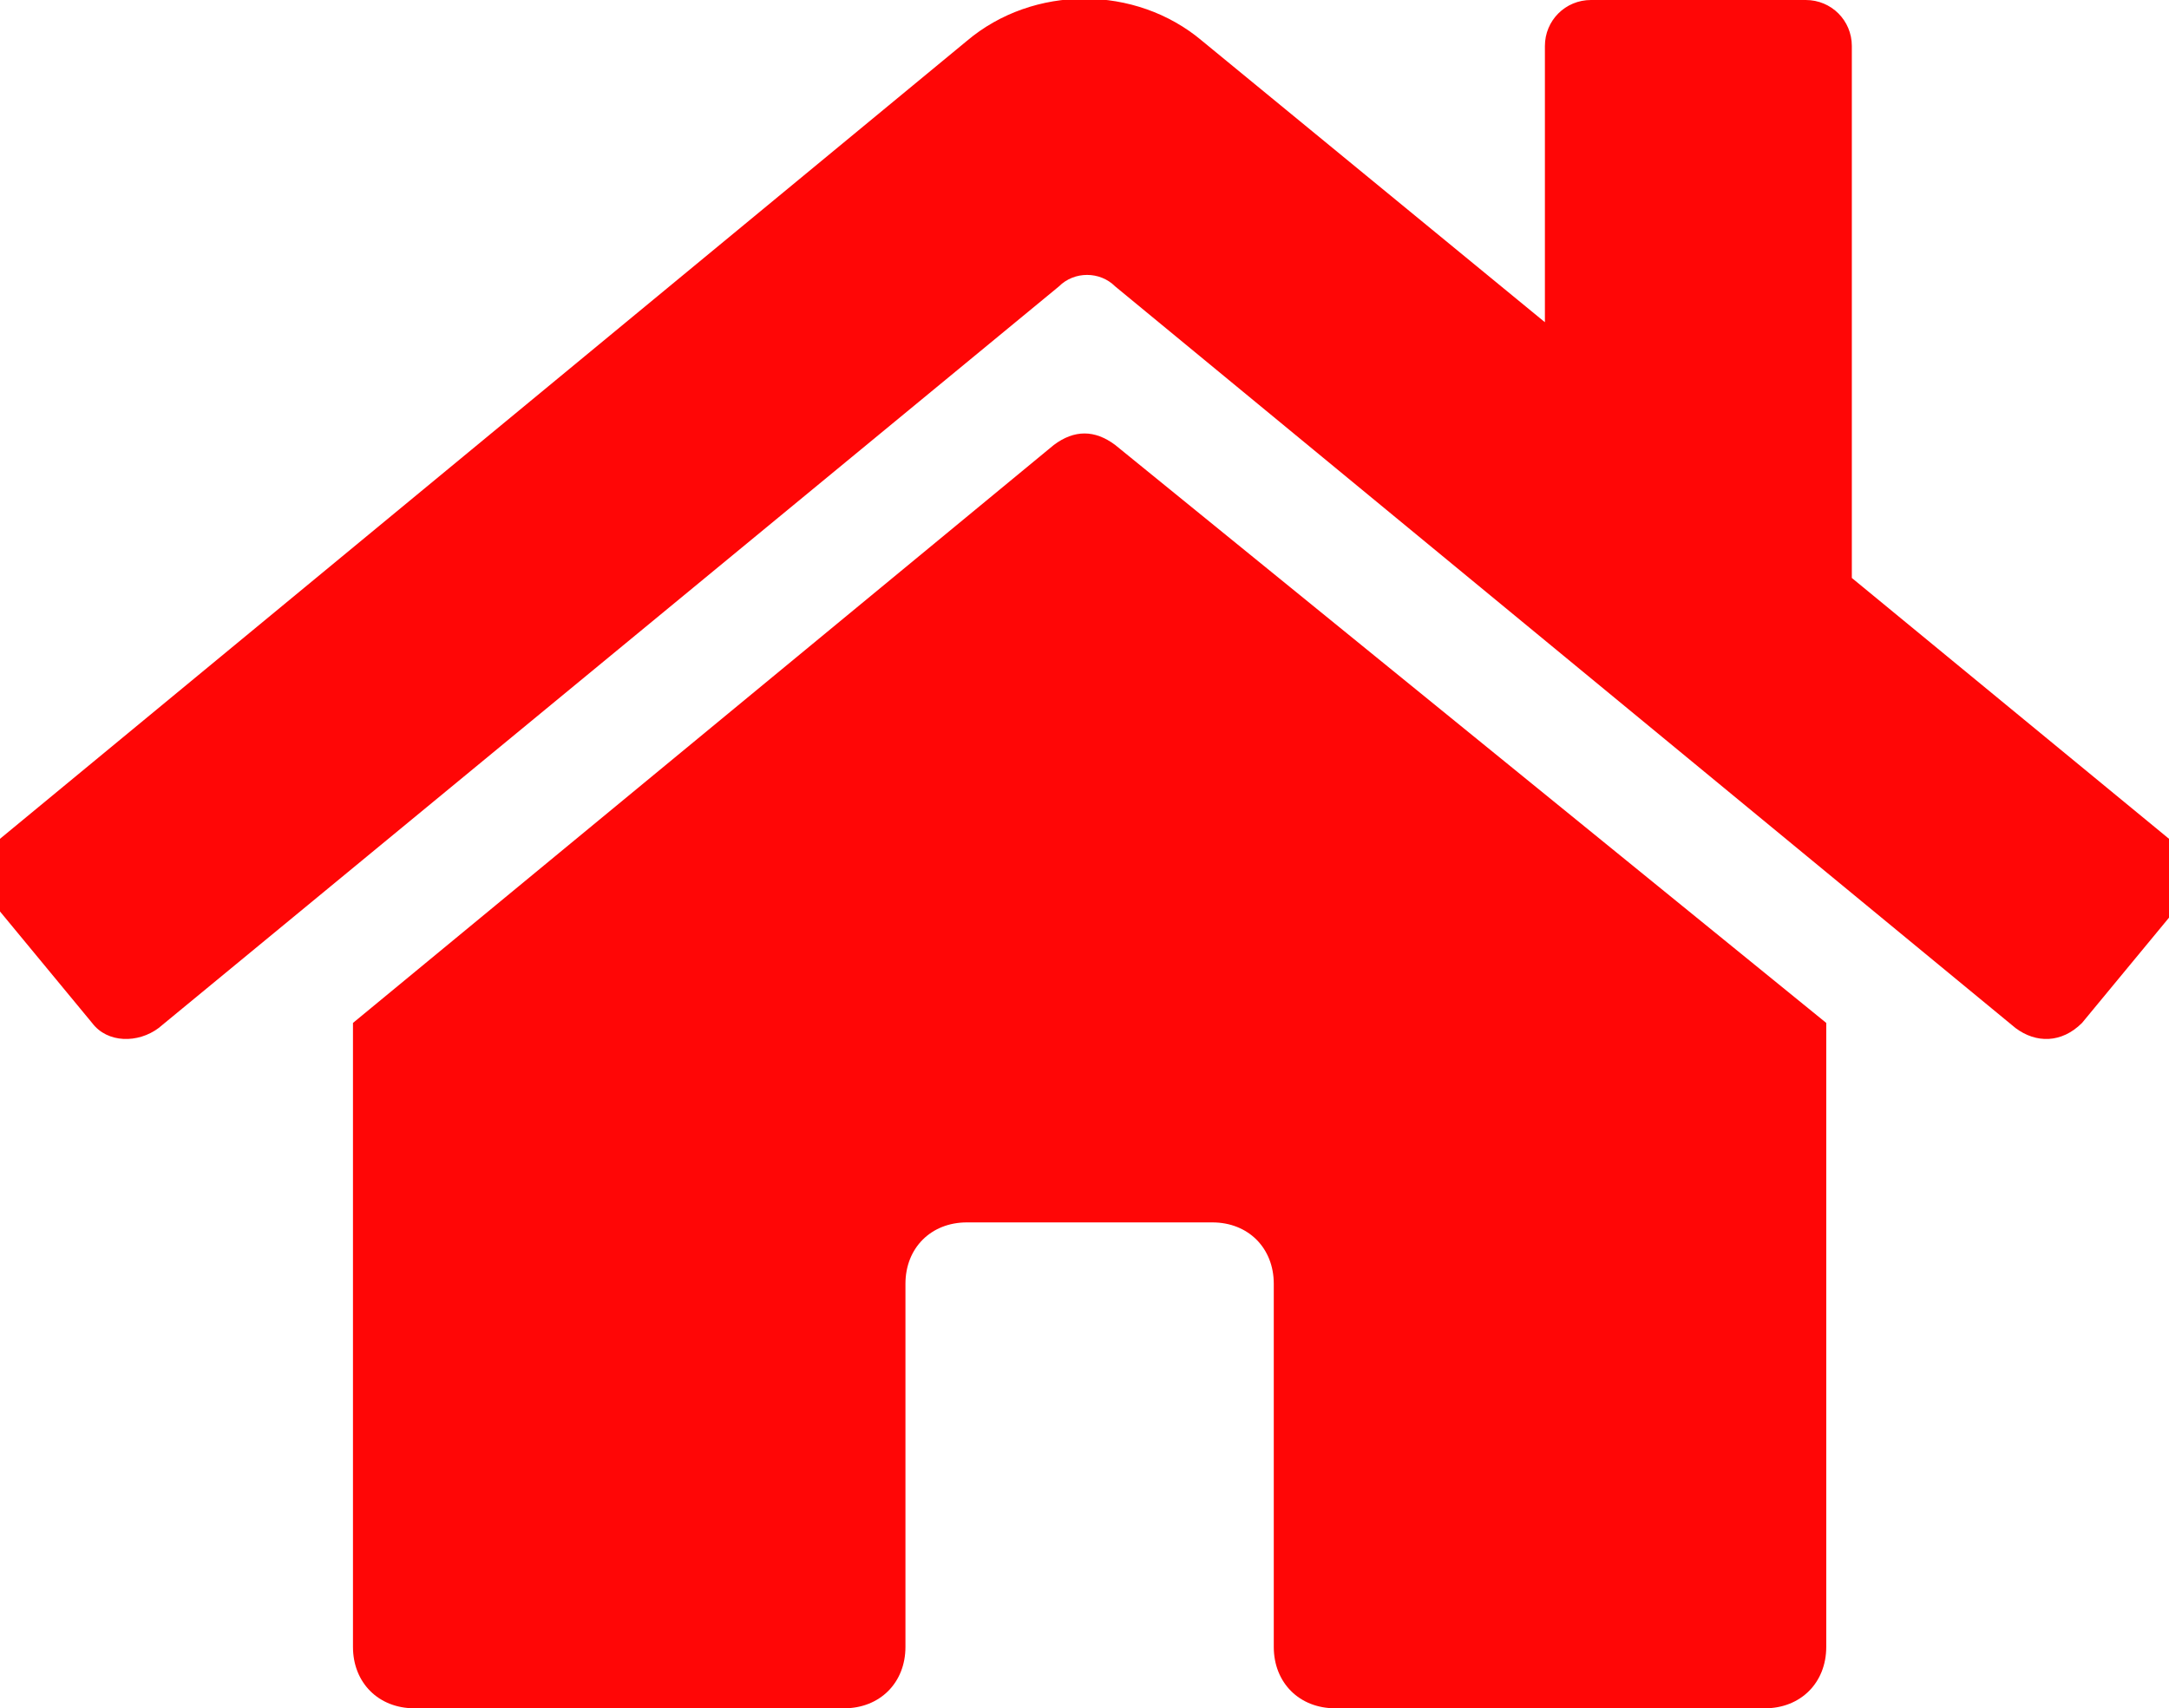<?xml version="1.0" encoding="utf-8"?>
<!-- Generator: Adobe Illustrator 24.2.0, SVG Export Plug-In . SVG Version: 6.00 Build 0)  -->
<svg version="1.1" id="Layer_1" focusable="false" xmlns="http://www.w3.org/2000/svg" xmlns:xlink="http://www.w3.org/1999/xlink"
	 x="0px" y="0px" viewBox="0 0 42.4 33.4" style="enable-background:new 0 0 42.4 33.4;" xml:space="preserve">
<style type="text/css">
	.st0{fill:#FF0606;}
</style>
<path class="st0" d="M20.6,8.7L6.9,20v12.2c0,0.7,0.5,1.2,1.2,1.2h8.4c0.7,0,1.2-0.5,1.2-1.2v-7.1c0-0.7,0.5-1.2,1.2-1.2h4.8
	c0.7,0,1.2,0.5,1.2,1.2v7.1c0,0.7,0.5,1.2,1.2,1.2l0,0h8.4c0.7,0,1.2-0.5,1.2-1.2V20L21.8,8.7C21.4,8.4,21,8.4,20.6,8.7L20.6,8.7z
	 M42.4,16.4l-6.2-5.1V0.9c0-0.5-0.4-0.9-0.9-0.9h-4.2c-0.5,0-0.9,0.4-0.9,0.9v5.4l-6.7-5.5c-1.3-1.1-3.3-1.1-4.6,0L0,16.4
	c-0.4,0.3-0.4,0.9-0.1,1.3l0,0L1.8,20c0.3,0.4,0.9,0.4,1.3,0.1l0,0L20.7,5.6c0.3-0.3,0.8-0.3,1.1,0l17.6,14.5
	c0.4,0.3,0.9,0.3,1.3-0.1l0,0l1.9-2.3C42.8,17.2,42.8,16.7,42.4,16.4L42.4,16.4L42.4,16.4z"/>
</svg>
